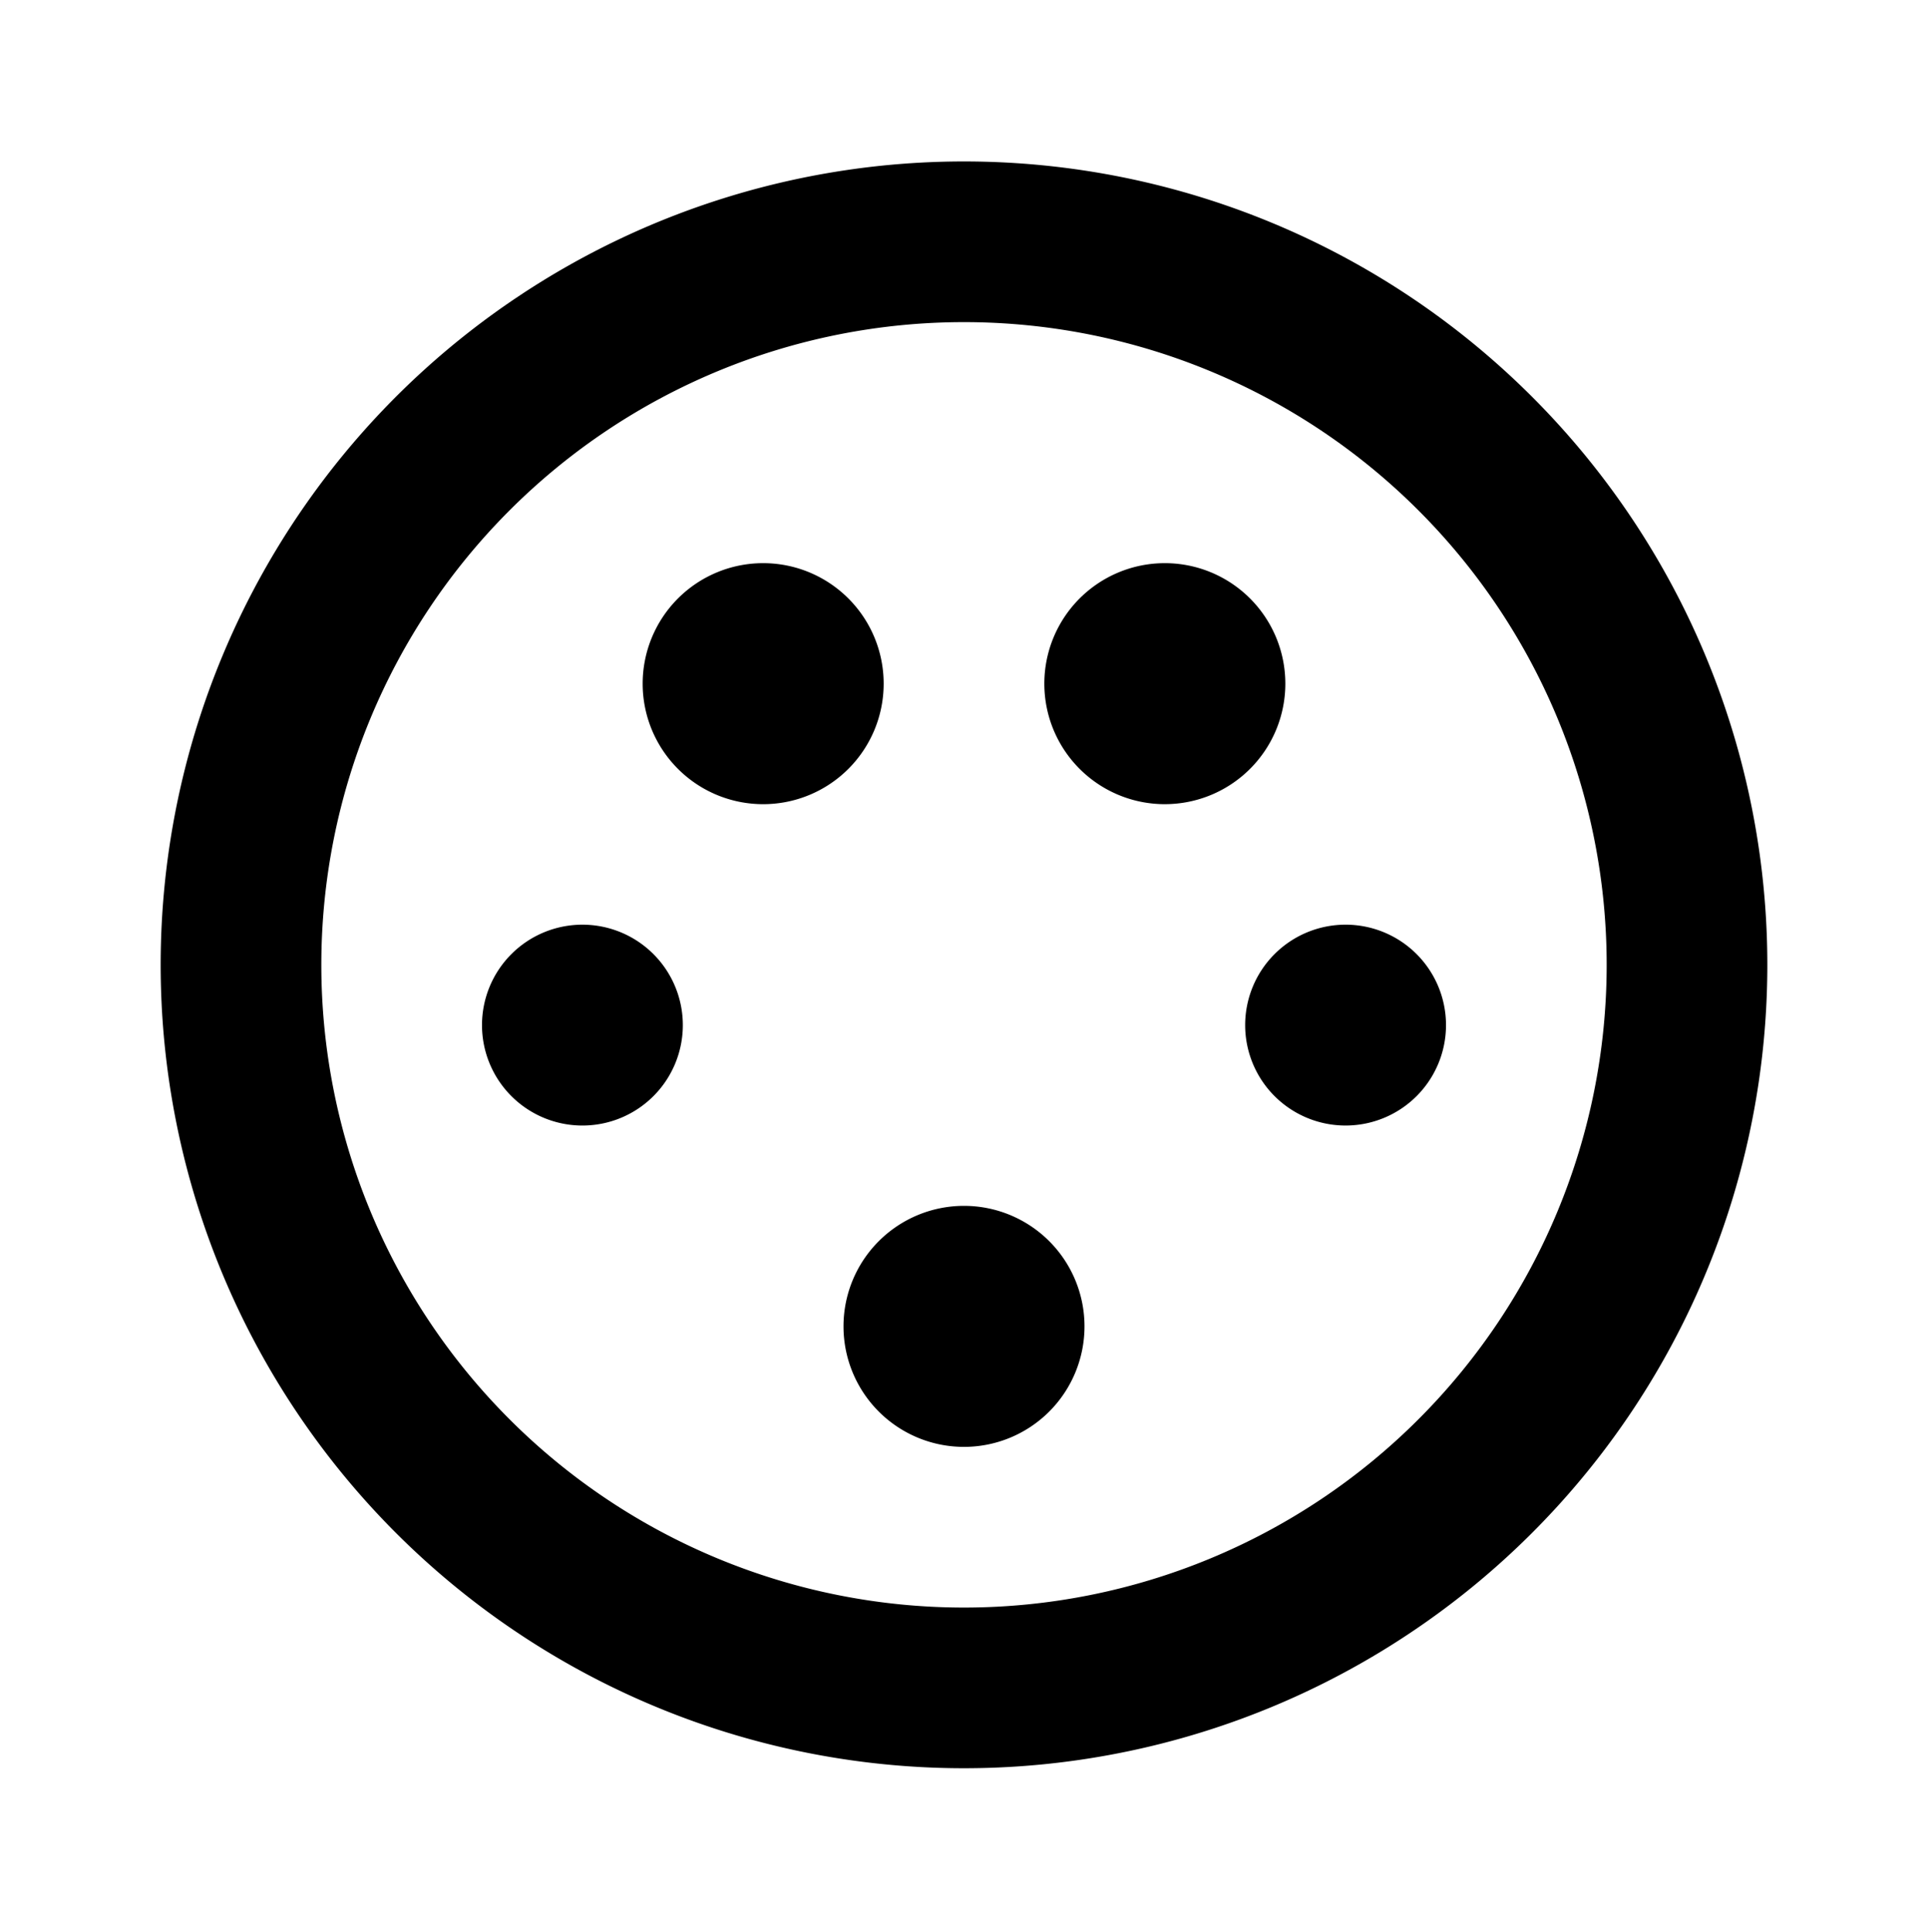 <svg viewBox="0 0 300 300.621" xmlns="http://www.w3.org/2000/svg"><path d="M150 25.12a125 125 0 1 0 125 125 125 125 0 0 0-125-125zm0 225a100 100 0 1 1 100-100 100 100 0 0 1-100 100zm75-90.624a15.625 15.625 0 1 1-15.625-15.625A15.625 15.625 0 0 1 225 159.497zm-56.25 46.875A18.75 18.75 0 1 1 150 187.62a18.75 18.75 0 0 1 18.75 18.75zm-62.5-46.874a15.625 15.625 0 1 1-15.625-15.625 15.625 15.625 0 0 1 15.625 15.626zm12.5-34.375a18.75 18.75 0 1 1 18.75-18.75 18.75 18.75 0 0 1-18.75 18.75zm62.5 0A18.75 18.75 0 1 1 200 106.37a18.75 18.75 0 0 1-18.75 18.75z"/></svg>